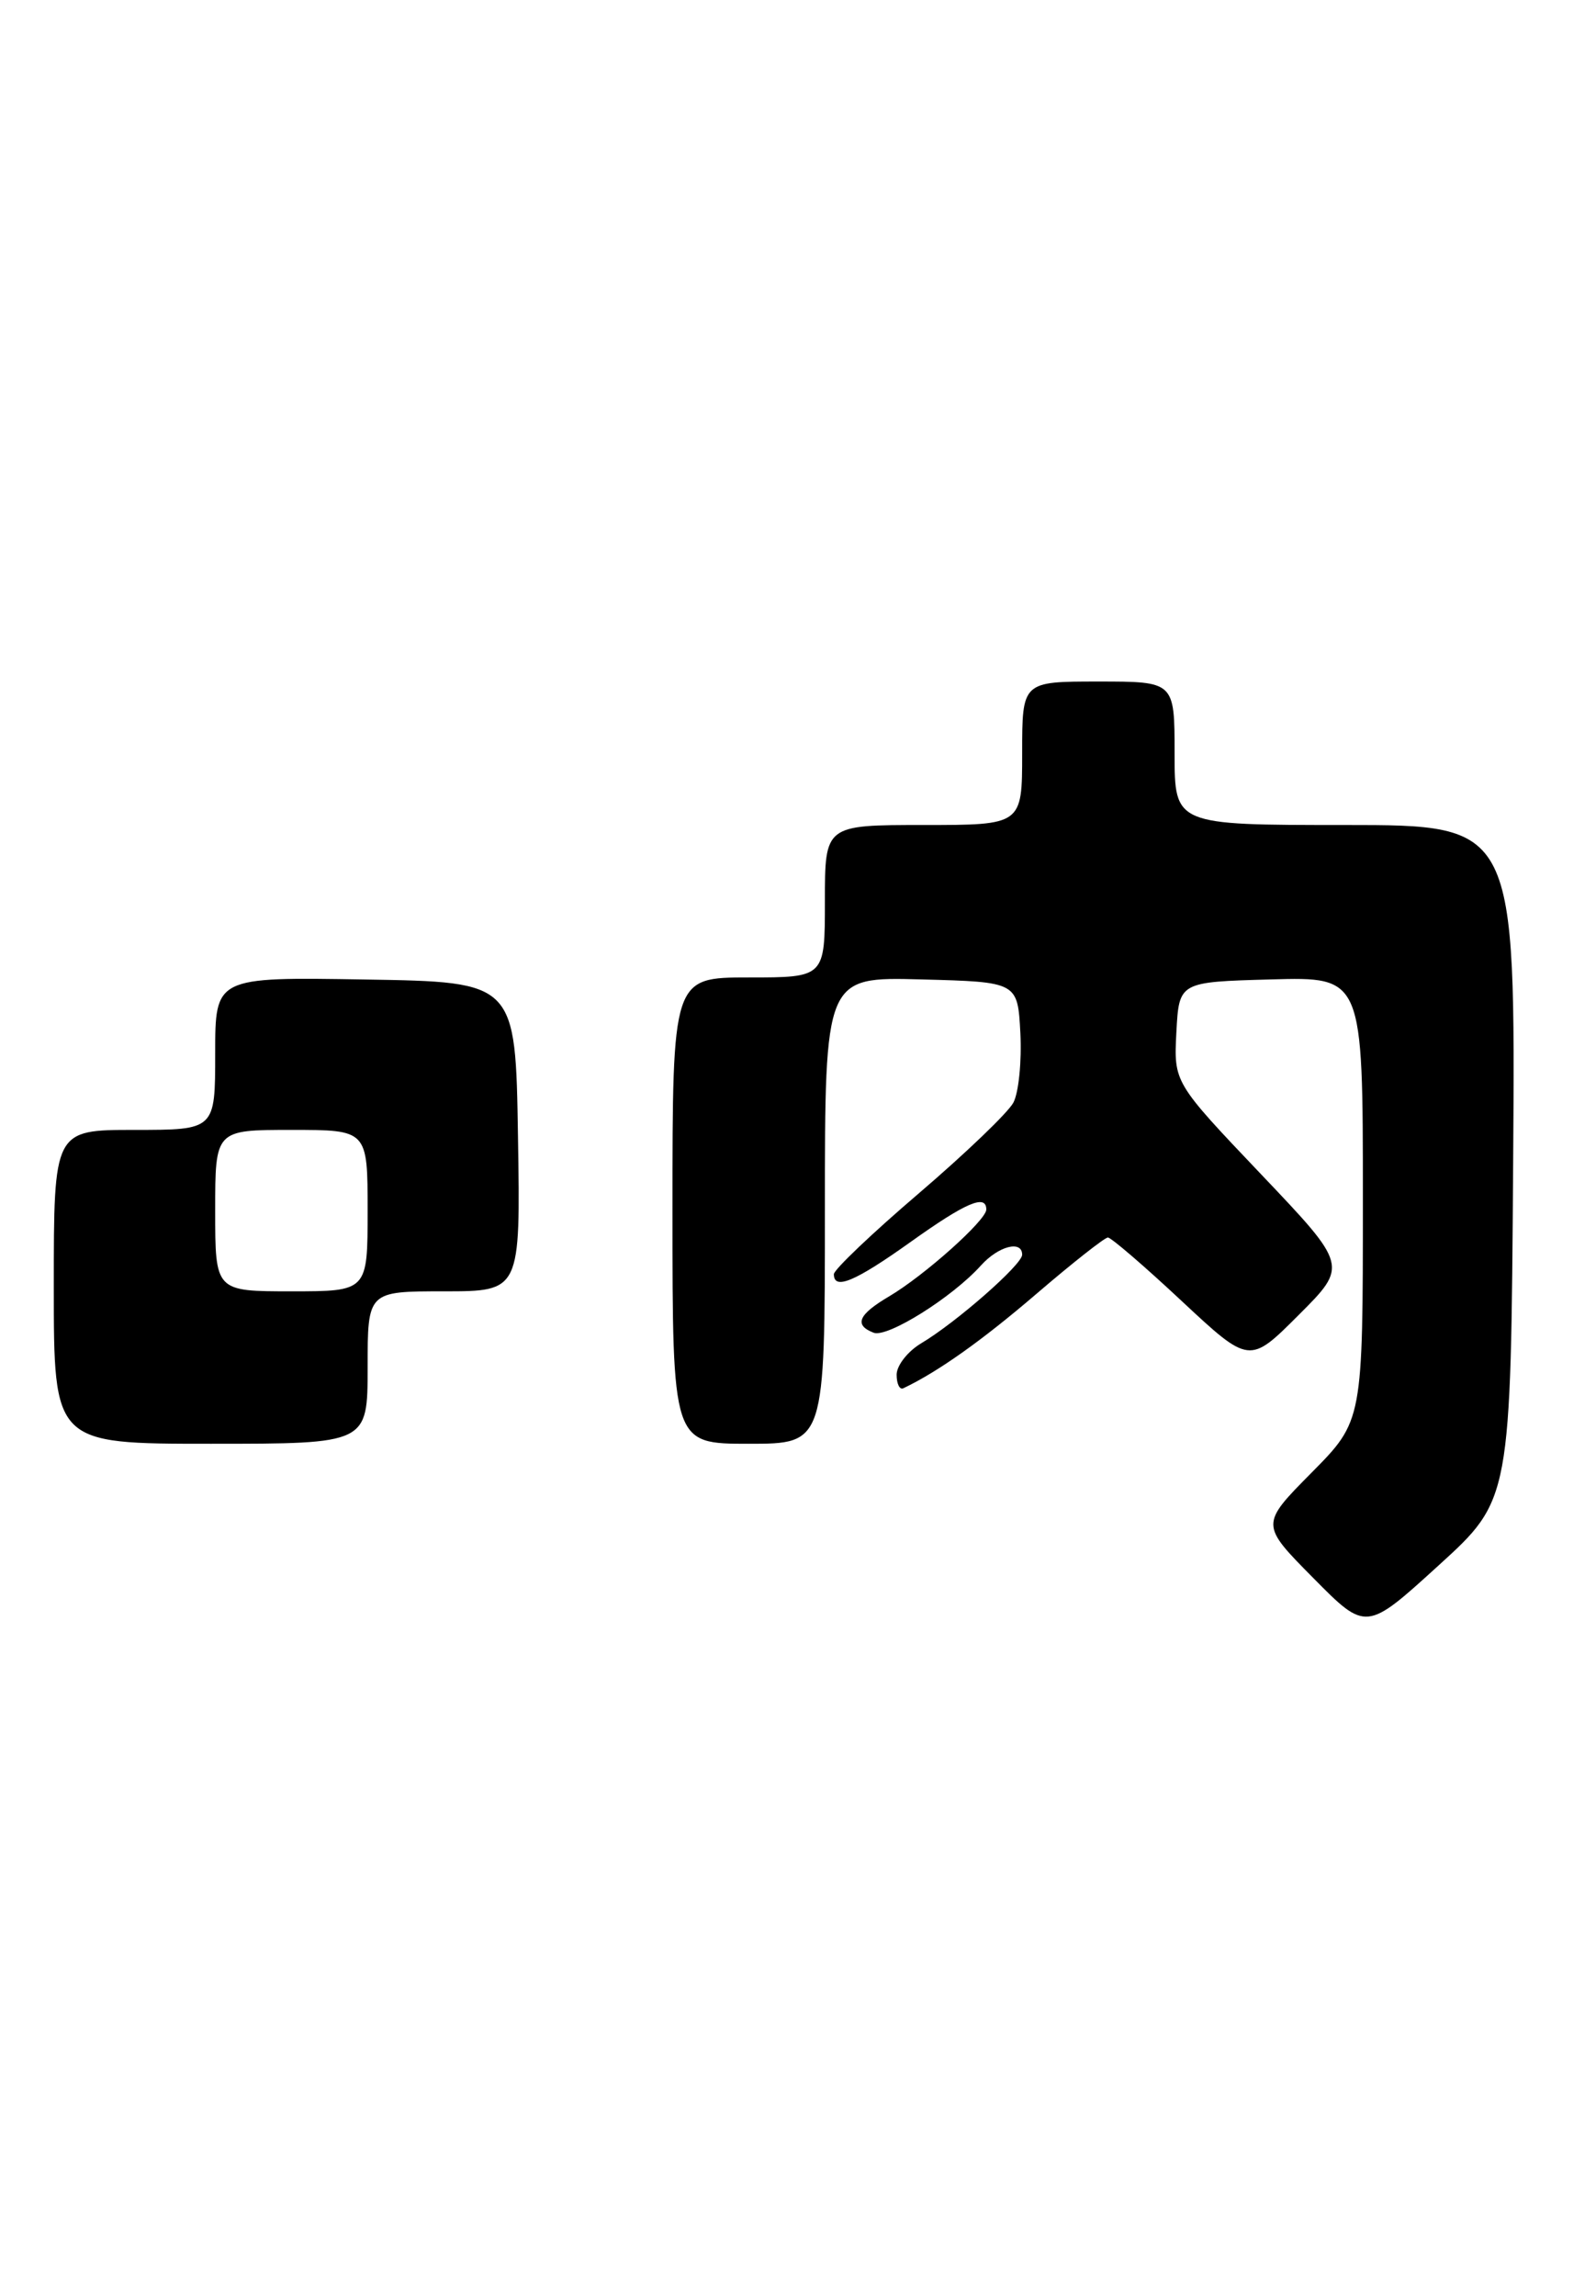 <?xml version="1.0" encoding="UTF-8" standalone="no"?>
<!DOCTYPE svg PUBLIC "-//W3C//DTD SVG 1.1//EN" "http://www.w3.org/Graphics/SVG/1.1/DTD/svg11.dtd" >
<svg xmlns="http://www.w3.org/2000/svg" xmlns:xlink="http://www.w3.org/1999/xlink" version="1.1" viewBox="0 0 178 256">
 <g >
 <path fill="currentColor"
d=" M 168.76 129.62 C 169.02 92.00 169.02 92.00 150.01 92.00 C 131.00 92.00 131.00 92.00 131.00 84.00 C 131.00 76.00 131.00 76.00 122.50 76.00 C 114.00 76.00 114.00 76.00 114.00 84.00 C 114.00 92.00 114.00 92.00 103.00 92.00 C 92.00 92.00 92.00 92.00 92.00 100.50 C 92.00 109.00 92.00 109.00 83.50 109.00 C 75.00 109.00 75.00 109.00 75.00 135.00 C 75.00 161.00 75.00 161.00 83.50 161.00 C 92.00 161.00 92.00 161.00 92.00 134.97 C 92.00 108.93 92.00 108.93 102.75 109.22 C 113.50 109.50 113.50 109.50 113.80 115.22 C 113.96 118.37 113.61 121.85 113.02 122.96 C 112.43 124.07 107.68 128.62 102.47 133.08 C 97.26 137.53 93.00 141.59 93.00 142.09 C 93.00 143.91 95.37 142.91 101.55 138.50 C 107.73 134.09 110.00 133.12 110.00 134.88 C 110.00 136.07 103.11 142.23 99.17 144.56 C 95.71 146.60 95.22 147.76 97.44 148.62 C 98.98 149.20 106.21 144.67 109.40 141.12 C 111.35 138.95 114.00 138.26 114.00 139.92 C 114.00 141.02 106.65 147.47 102.75 149.79 C 101.24 150.69 100.00 152.27 100.00 153.30 C 100.00 154.33 100.34 155.01 100.75 154.81 C 104.65 152.95 109.52 149.49 115.63 144.25 C 119.64 140.81 123.21 138.00 123.56 138.00 C 123.92 138.00 127.62 141.18 131.78 145.07 C 139.35 152.13 139.35 152.13 144.84 146.64 C 150.34 141.14 150.34 141.14 140.62 130.92 C 130.91 120.71 130.91 120.71 131.20 115.10 C 131.50 109.50 131.50 109.50 141.75 109.22 C 152.00 108.93 152.00 108.93 152.00 133.69 C 152.00 158.44 152.00 158.44 146.28 164.22 C 140.56 170.00 140.56 170.00 146.46 175.96 C 152.36 181.93 152.36 181.93 160.43 174.58 C 168.50 167.24 168.50 167.24 168.76 129.62 Z  M 41.00 152.50 C 41.00 144.00 41.00 144.00 49.52 144.00 C 58.05 144.00 58.05 144.00 57.77 126.75 C 57.50 109.50 57.50 109.50 40.75 109.23 C 24.00 108.95 24.00 108.95 24.00 117.48 C 24.00 126.00 24.00 126.00 15.00 126.00 C 6.00 126.00 6.00 126.00 6.00 143.50 C 6.00 161.00 6.00 161.00 23.50 161.00 C 41.00 161.00 41.00 161.00 41.00 152.50 Z  M 24.00 135.00 C 24.00 126.00 24.00 126.00 32.50 126.00 C 41.00 126.00 41.00 126.00 41.00 135.00 C 41.00 144.00 41.00 144.00 32.50 144.00 C 24.00 144.00 24.00 144.00 24.00 135.00 Z "/>
</g>
</svg>